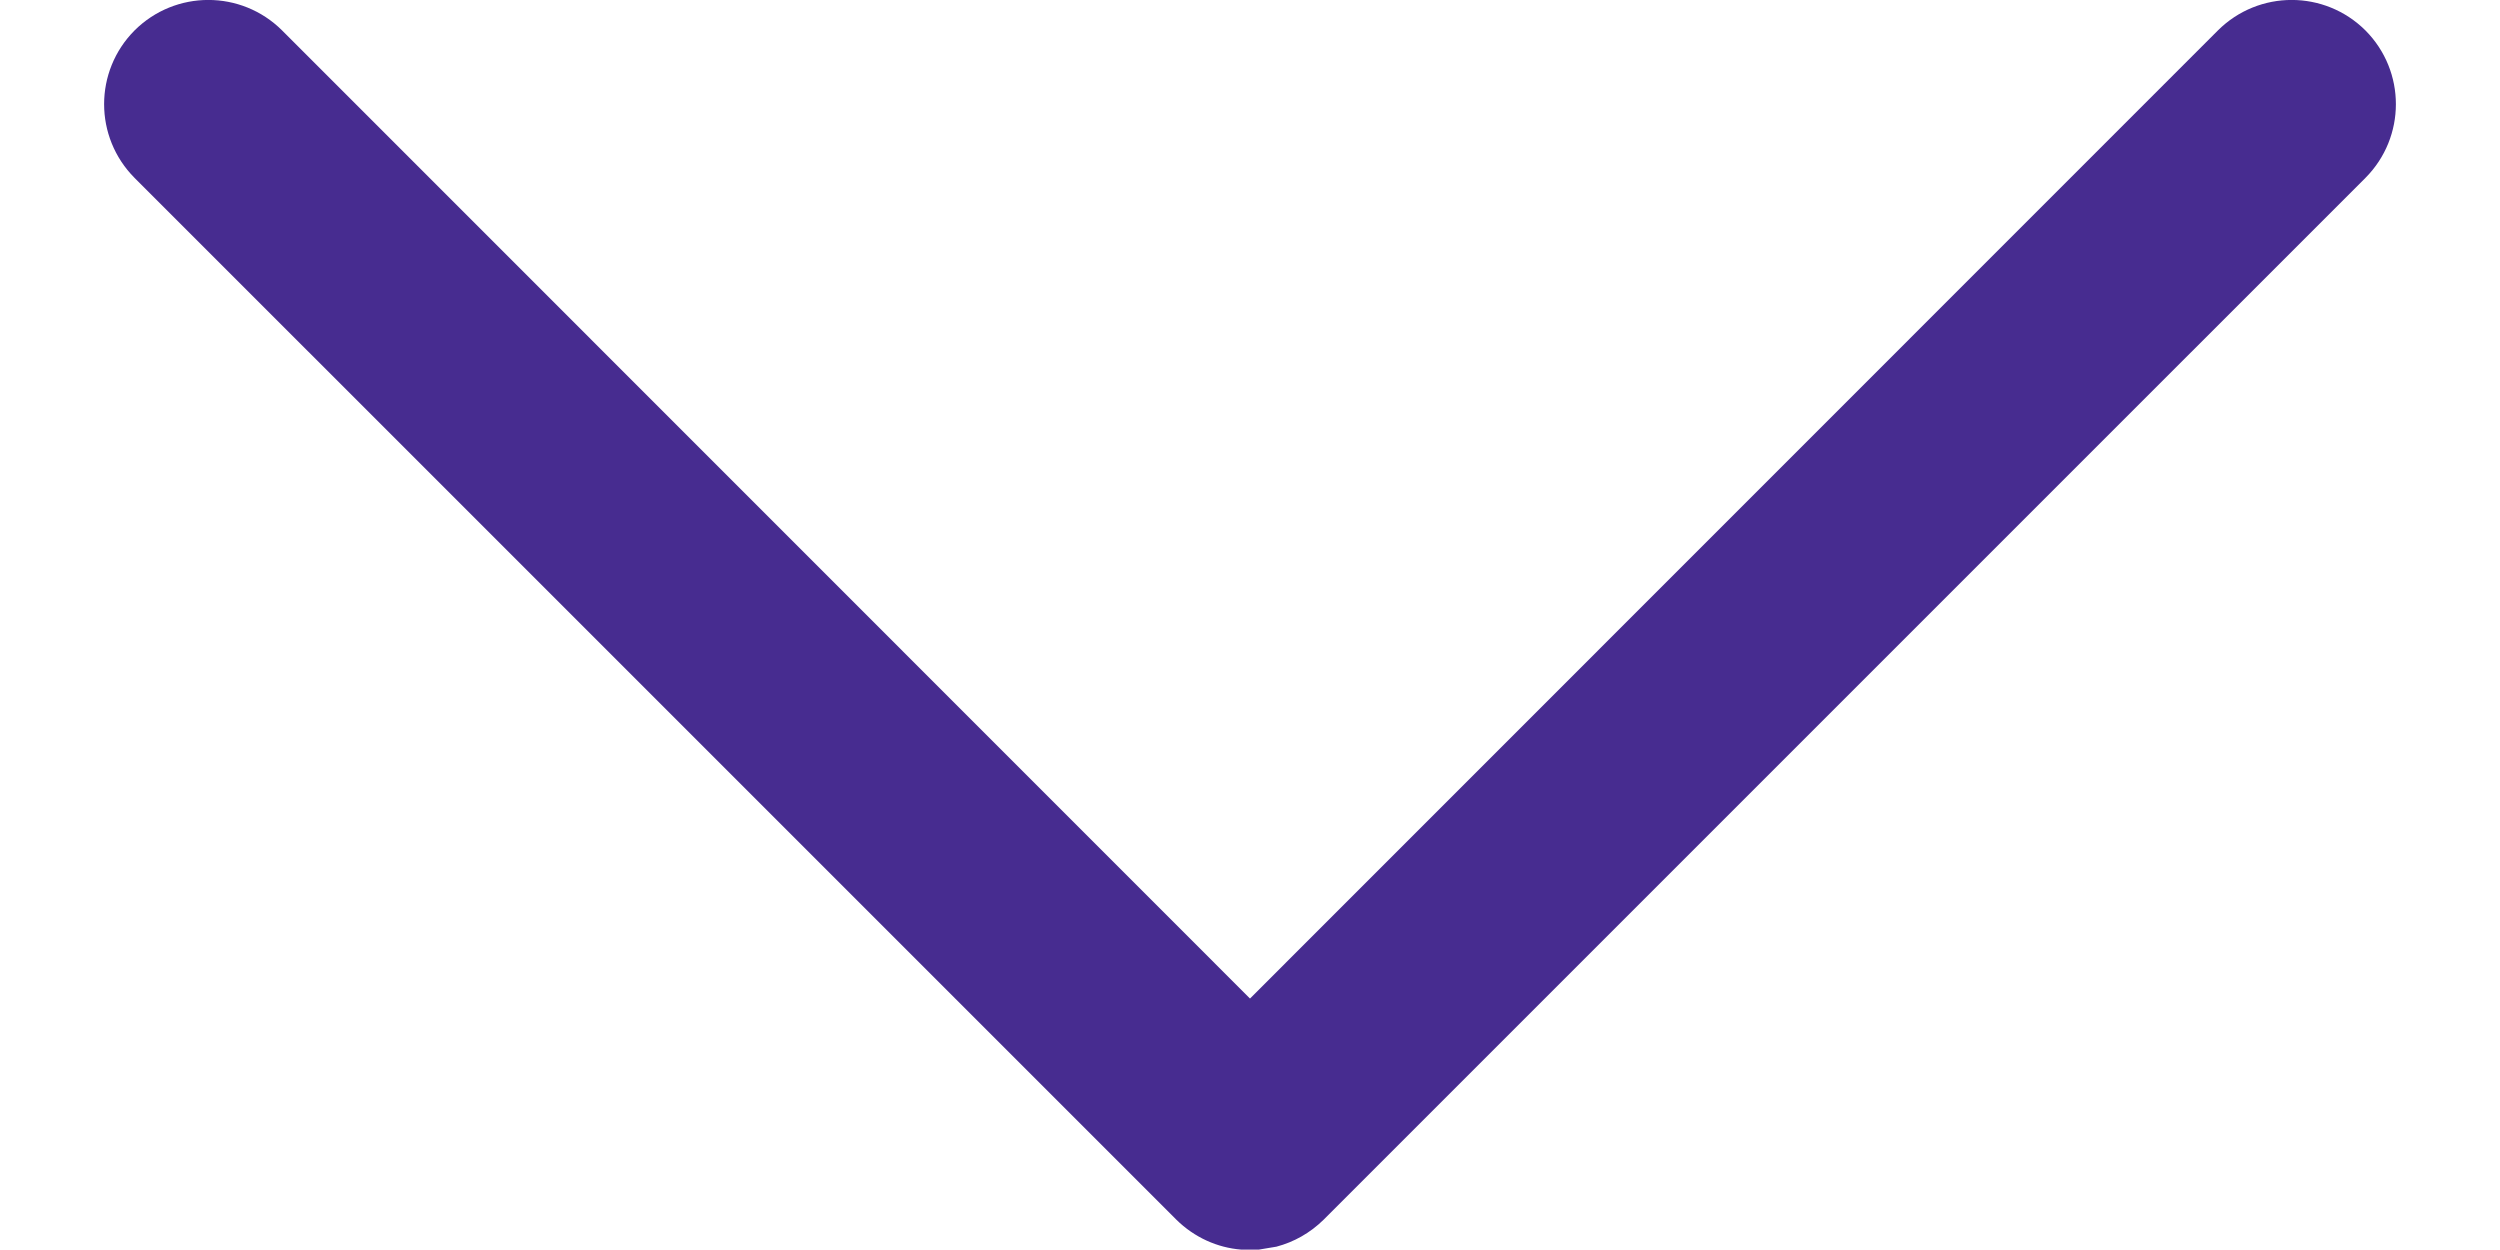 ﻿<?xml version="1.0" encoding="utf-8"?>
<svg version="1.1" xmlns:xlink="http://www.w3.org/1999/xlink" width="12px" height="6px" xmlns="http://www.w3.org/2000/svg">
  <g transform="matrix(1 0 0 1 -320 -376 )">
    <path d="M 0.646 0.146  C 0.842 -0.049  1.158 -0.049  1.354 0.146  L 6 4.793  L 10.646 0.146  C 10.842 -0.049  11.158 -0.049  11.354 0.146  C 11.549 0.342  11.549 0.658  11.354 0.854  L 6.354 5.854  C 6.288 5.919  6.21 5.962  6.127 5.984  L 6.043 5.998  L 5.957 5.998  C 5.844 5.989  5.733 5.94  5.646 5.854  L 0.646 0.854  C 0.451 0.658  0.451 0.342  0.646 0.146  Z " fill-rule="nonzero" fill="#472c90" stroke="none" transform="matrix(1 0 0 1 320 376 )" />
  </g>
</svg>
